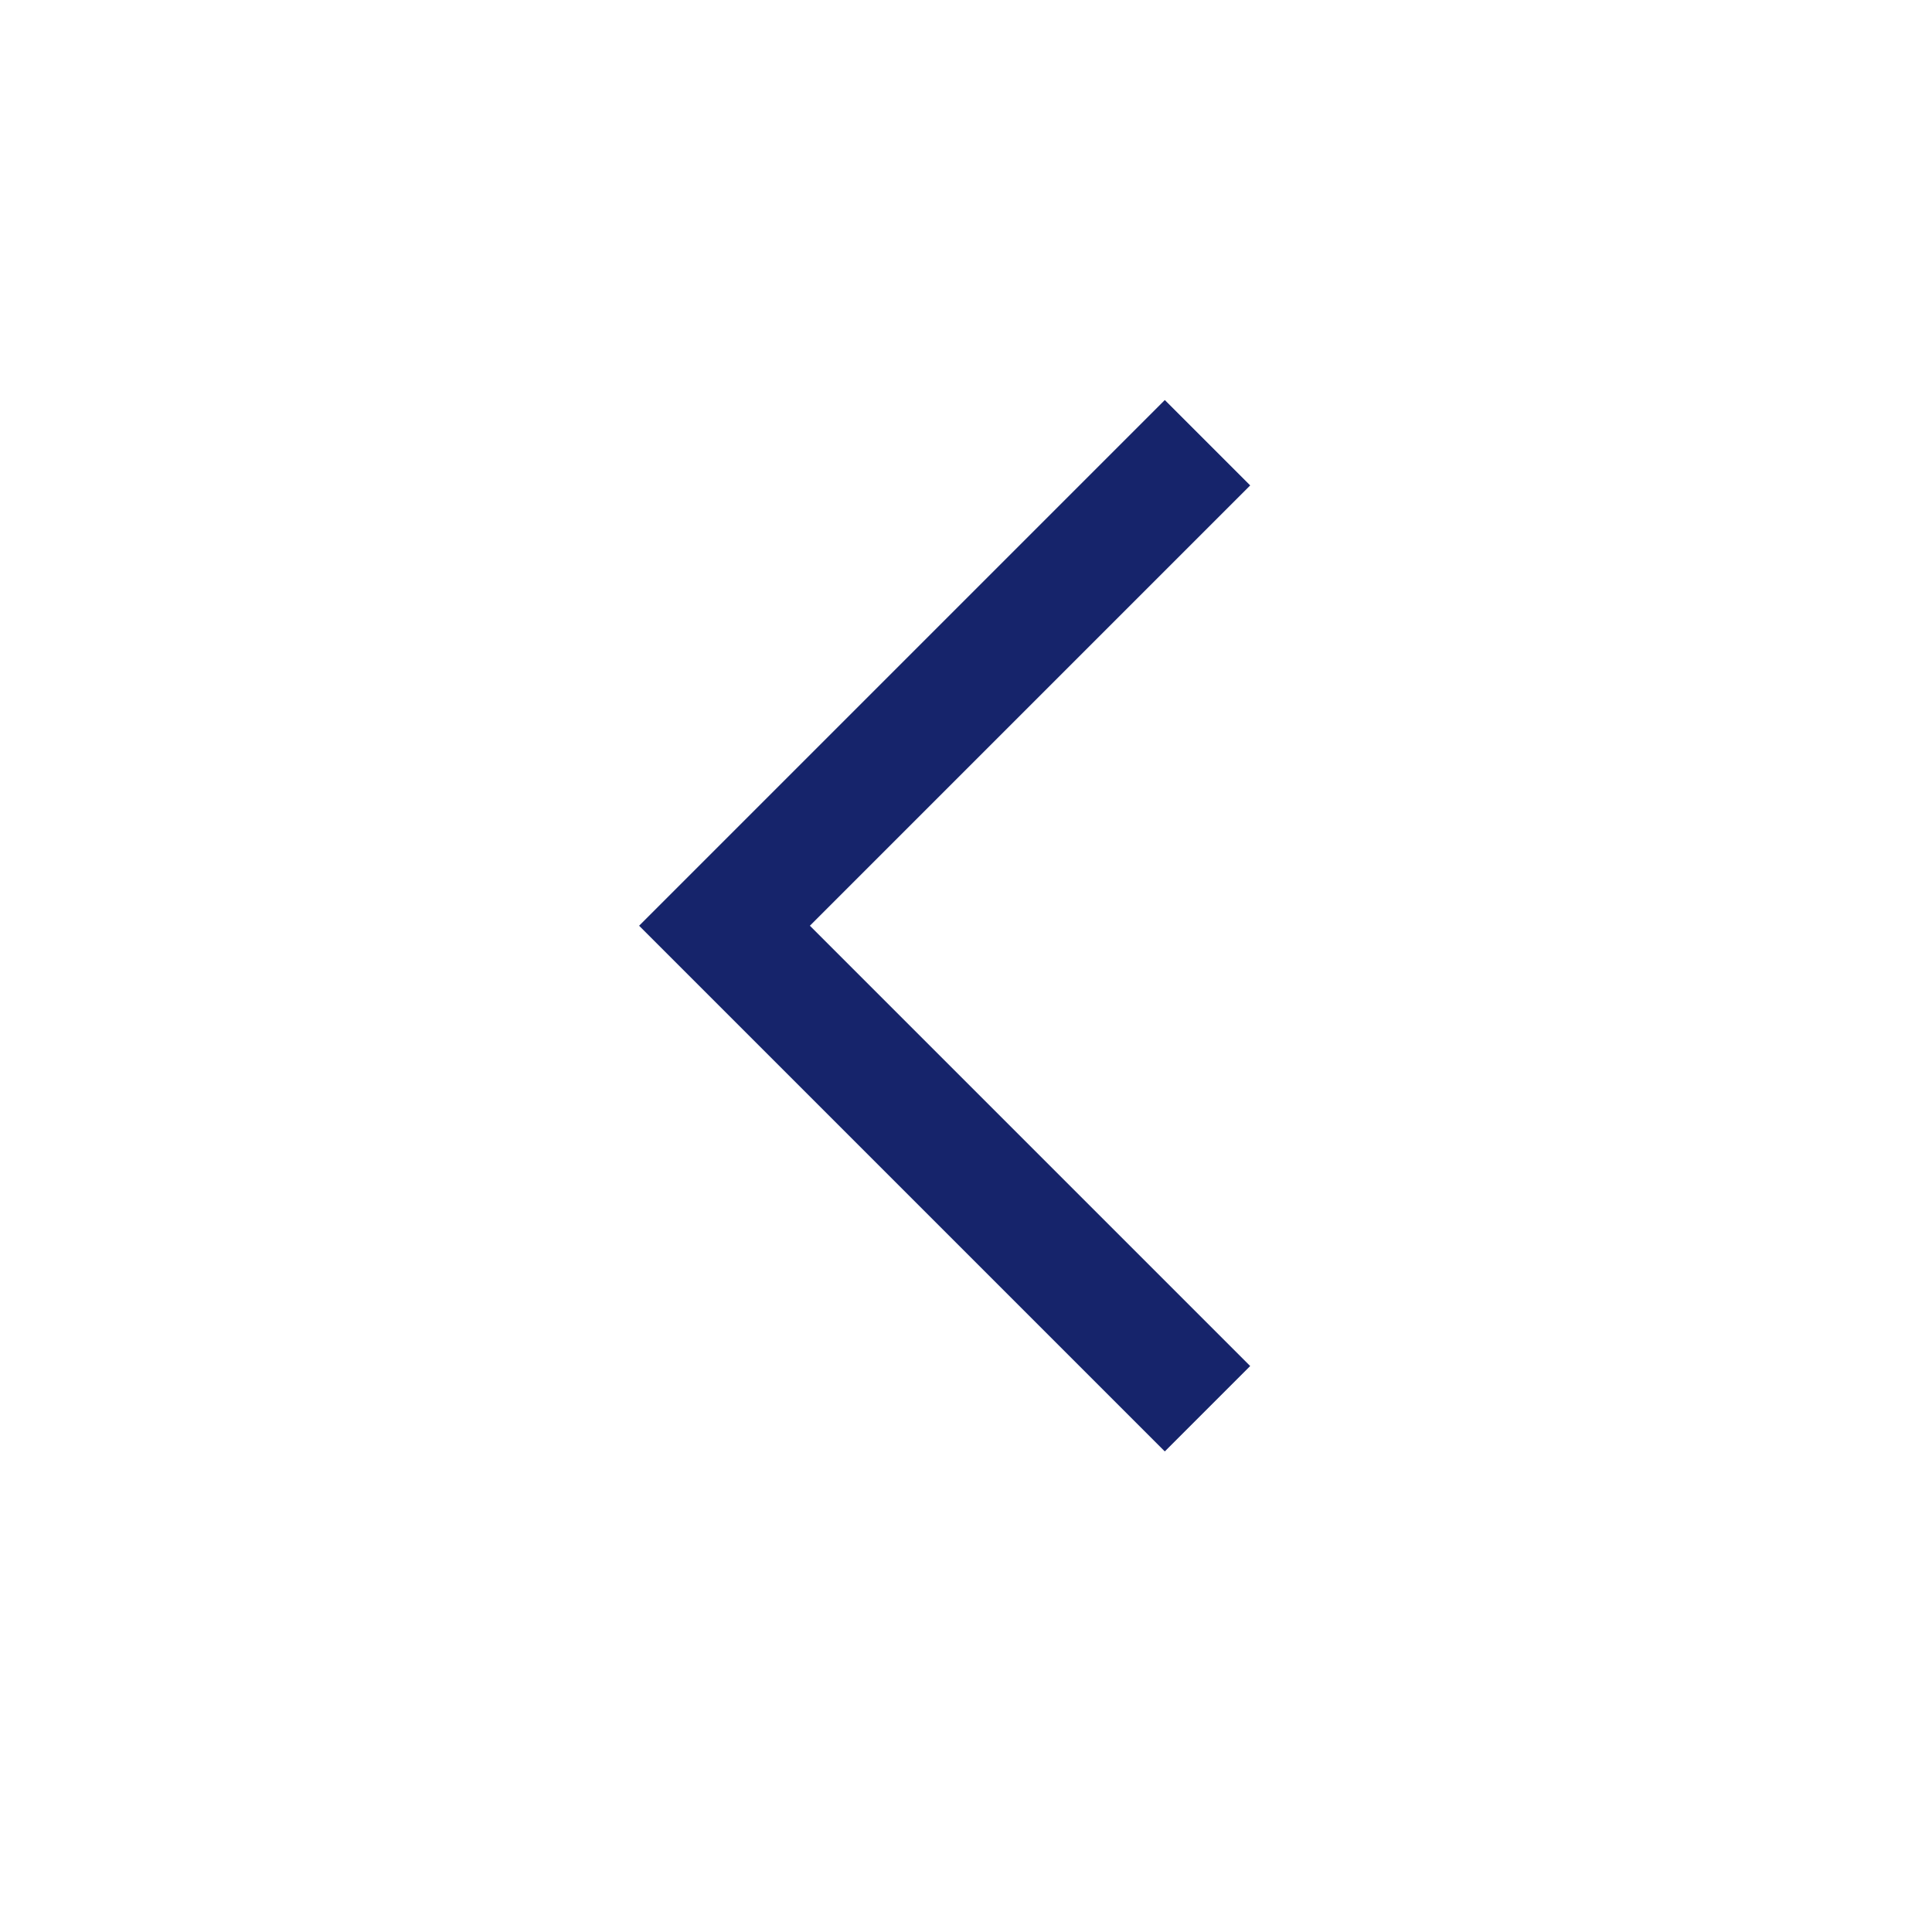 <svg width="32" height="32" viewBox="0 0 32 32" fill="none" xmlns="http://www.w3.org/2000/svg">
<!-- <rect width="32" height="32" fill="white"/> -->
<path d="M20 7.333L12 15.333L20 23.333" stroke="#16246B" stroke-width="2"/>
</svg>
